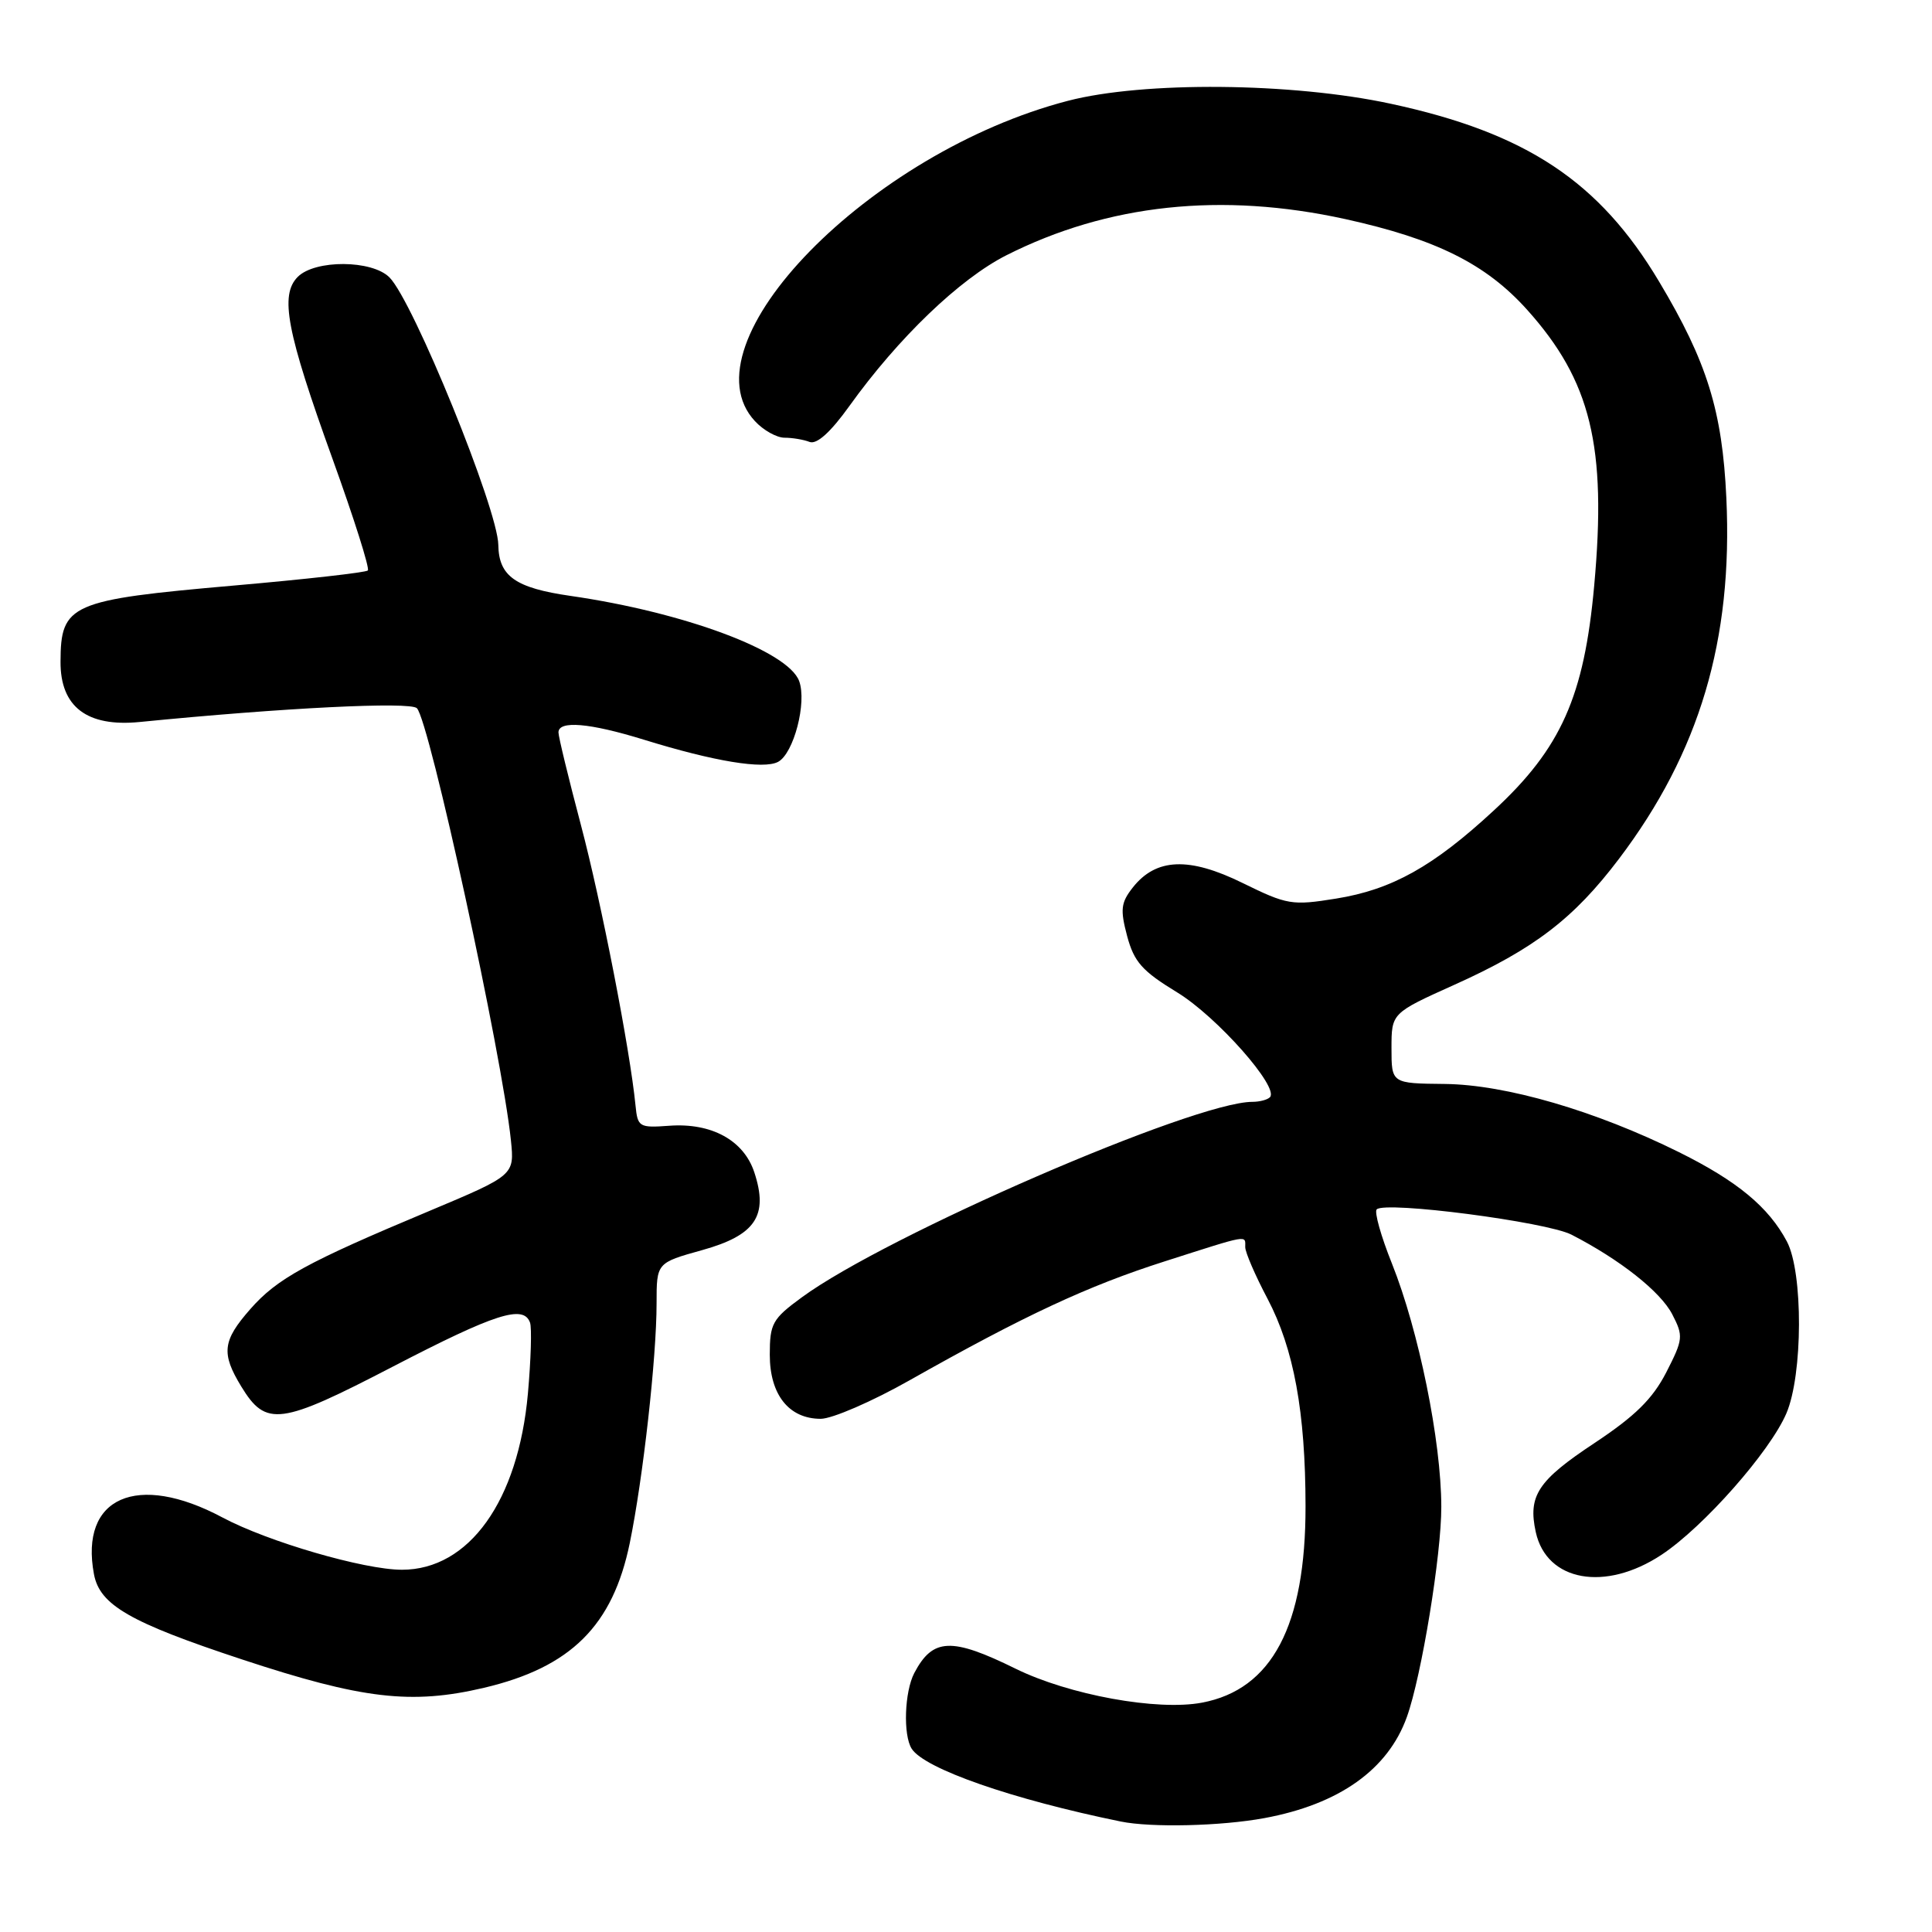 <?xml version="1.0" encoding="UTF-8" standalone="no"?>
<!DOCTYPE svg PUBLIC "-//W3C//DTD SVG 1.1//EN" "http://www.w3.org/Graphics/SVG/1.1/DTD/svg11.dtd" >
<svg xmlns="http://www.w3.org/2000/svg" xmlns:xlink="http://www.w3.org/1999/xlink" version="1.1" viewBox="0 0 256 256">
 <g >
 <path fill="currentColor"
d=" M 167.53 240.91 C 177.44 239.08 183.92 234.48 186.42 227.50 C 188.36 222.10 191.00 205.98 190.98 199.64 C 190.97 190.95 187.99 176.31 184.44 167.43 C 182.99 163.82 182.08 160.58 182.42 160.25 C 183.55 159.12 204.90 161.90 208.23 163.60 C 214.65 166.90 220.02 171.14 221.58 174.15 C 223.08 177.05 223.03 177.46 220.78 181.86 C 218.97 185.37 216.66 187.64 211.28 191.21 C 203.77 196.18 202.44 198.19 203.50 203.02 C 204.94 209.56 212.71 210.95 220.17 206.01 C 225.73 202.33 234.51 192.38 236.70 187.29 C 238.90 182.17 238.94 168.59 236.77 164.50 C 234.35 159.94 230.21 156.51 222.50 152.68 C 211.41 147.18 199.54 143.72 191.44 143.63 C 184.38 143.56 184.38 143.56 184.38 138.90 C 184.38 134.24 184.38 134.24 192.73 130.48 C 203.29 125.73 208.54 121.71 214.53 113.79 C 225.20 99.69 229.63 84.80 228.75 65.98 C 228.22 54.46 226.19 47.93 219.85 37.33 C 211.92 24.03 202.23 17.61 184.30 13.75 C 171.24 10.93 151.52 10.75 141.50 13.36 C 115.19 20.19 90.45 45.52 100.04 55.81 C 101.16 57.02 102.92 58.00 103.96 58.00 C 104.99 58.00 106.49 58.25 107.28 58.56 C 108.23 58.92 110.06 57.27 112.54 53.81 C 119.02 44.77 127.17 36.95 133.36 33.82 C 146.79 27.04 161.87 25.43 178.26 29.03 C 190.29 31.68 196.88 34.97 202.32 41.01 C 210.81 50.46 212.92 59.11 211.24 77.59 C 209.91 92.29 206.85 99.15 197.95 107.38 C 189.93 114.81 184.44 117.88 177.03 119.07 C 171.20 120.01 170.55 119.90 164.67 117.01 C 157.56 113.51 153.18 113.69 150.10 117.60 C 148.52 119.61 148.42 120.52 149.35 124.03 C 150.27 127.46 151.34 128.67 155.97 131.49 C 161.24 134.70 169.56 144.11 168.27 145.39 C 167.94 145.73 166.89 146.00 165.95 146.00 C 158.23 146.00 117.42 163.70 106.25 171.90 C 102.34 174.76 102.00 175.38 102.00 179.51 C 102.00 184.81 104.54 188.00 108.75 188.00 C 110.26 188.00 115.55 185.71 120.50 182.91 C 135.77 174.29 144.11 170.40 154.32 167.14 C 165.64 163.52 165.00 163.63 165.00 165.25 C 165.00 165.94 166.33 169.02 167.96 172.10 C 171.44 178.72 172.98 187.11 172.99 199.57 C 173.01 215.41 168.55 223.86 159.27 225.61 C 153.35 226.73 141.65 224.59 134.57 221.11 C 126.08 216.93 123.60 217.03 121.15 221.68 C 119.85 224.16 119.65 229.89 120.80 231.71 C 122.49 234.37 134.12 238.42 148.50 241.36 C 152.56 242.19 161.80 241.97 167.53 240.91 Z  M 64.14 223.64 C 75.64 220.93 81.20 215.41 83.45 204.45 C 85.21 195.86 87.00 179.89 87.00 172.70 C 87.00 167.33 87.00 167.33 93.03 165.65 C 100.11 163.68 101.85 161.09 99.95 155.34 C 98.55 151.09 94.27 148.75 88.66 149.17 C 84.69 149.46 84.49 149.33 84.21 146.49 C 83.48 139.06 79.67 119.50 76.97 109.30 C 75.34 103.14 74.00 97.63 74.00 97.05 C 74.00 95.44 78.12 95.79 85.31 98.01 C 94.64 100.90 101.18 101.97 103.10 100.95 C 105.18 99.84 106.94 93.07 105.89 90.24 C 104.42 86.26 90.64 81.13 75.60 78.96 C 68.29 77.91 66.09 76.35 66.03 72.21 C 65.97 67.46 54.75 39.89 51.60 36.75 C 49.28 34.43 41.76 34.39 39.46 36.68 C 37.05 39.10 37.96 43.90 44.06 60.80 C 46.90 68.67 49.01 75.32 48.74 75.59 C 48.48 75.86 40.48 76.76 30.97 77.59 C 9.30 79.49 8.04 80.04 8.02 87.68 C 7.99 93.66 11.53 96.35 18.49 95.67 C 37.54 93.78 54.35 92.95 55.24 93.84 C 56.89 95.49 66.53 139.77 67.70 151.11 C 68.17 155.72 68.17 155.72 56.84 160.48 C 40.62 167.27 36.72 169.41 33.16 173.47 C 29.48 177.66 29.29 179.32 31.97 183.72 C 35.25 189.10 37.11 188.85 52.12 181.05 C 65.60 174.06 69.37 172.84 70.23 175.25 C 70.48 175.94 70.35 180.17 69.95 184.66 C 68.67 198.88 62.15 208.00 53.26 208.00 C 48.25 208.00 35.50 204.29 29.47 201.07 C 18.15 195.03 10.54 198.39 12.45 208.59 C 13.22 212.68 17.19 214.97 32.06 219.88 C 47.98 225.14 54.51 225.91 64.14 223.64 Z "/>
</g>
</svg>